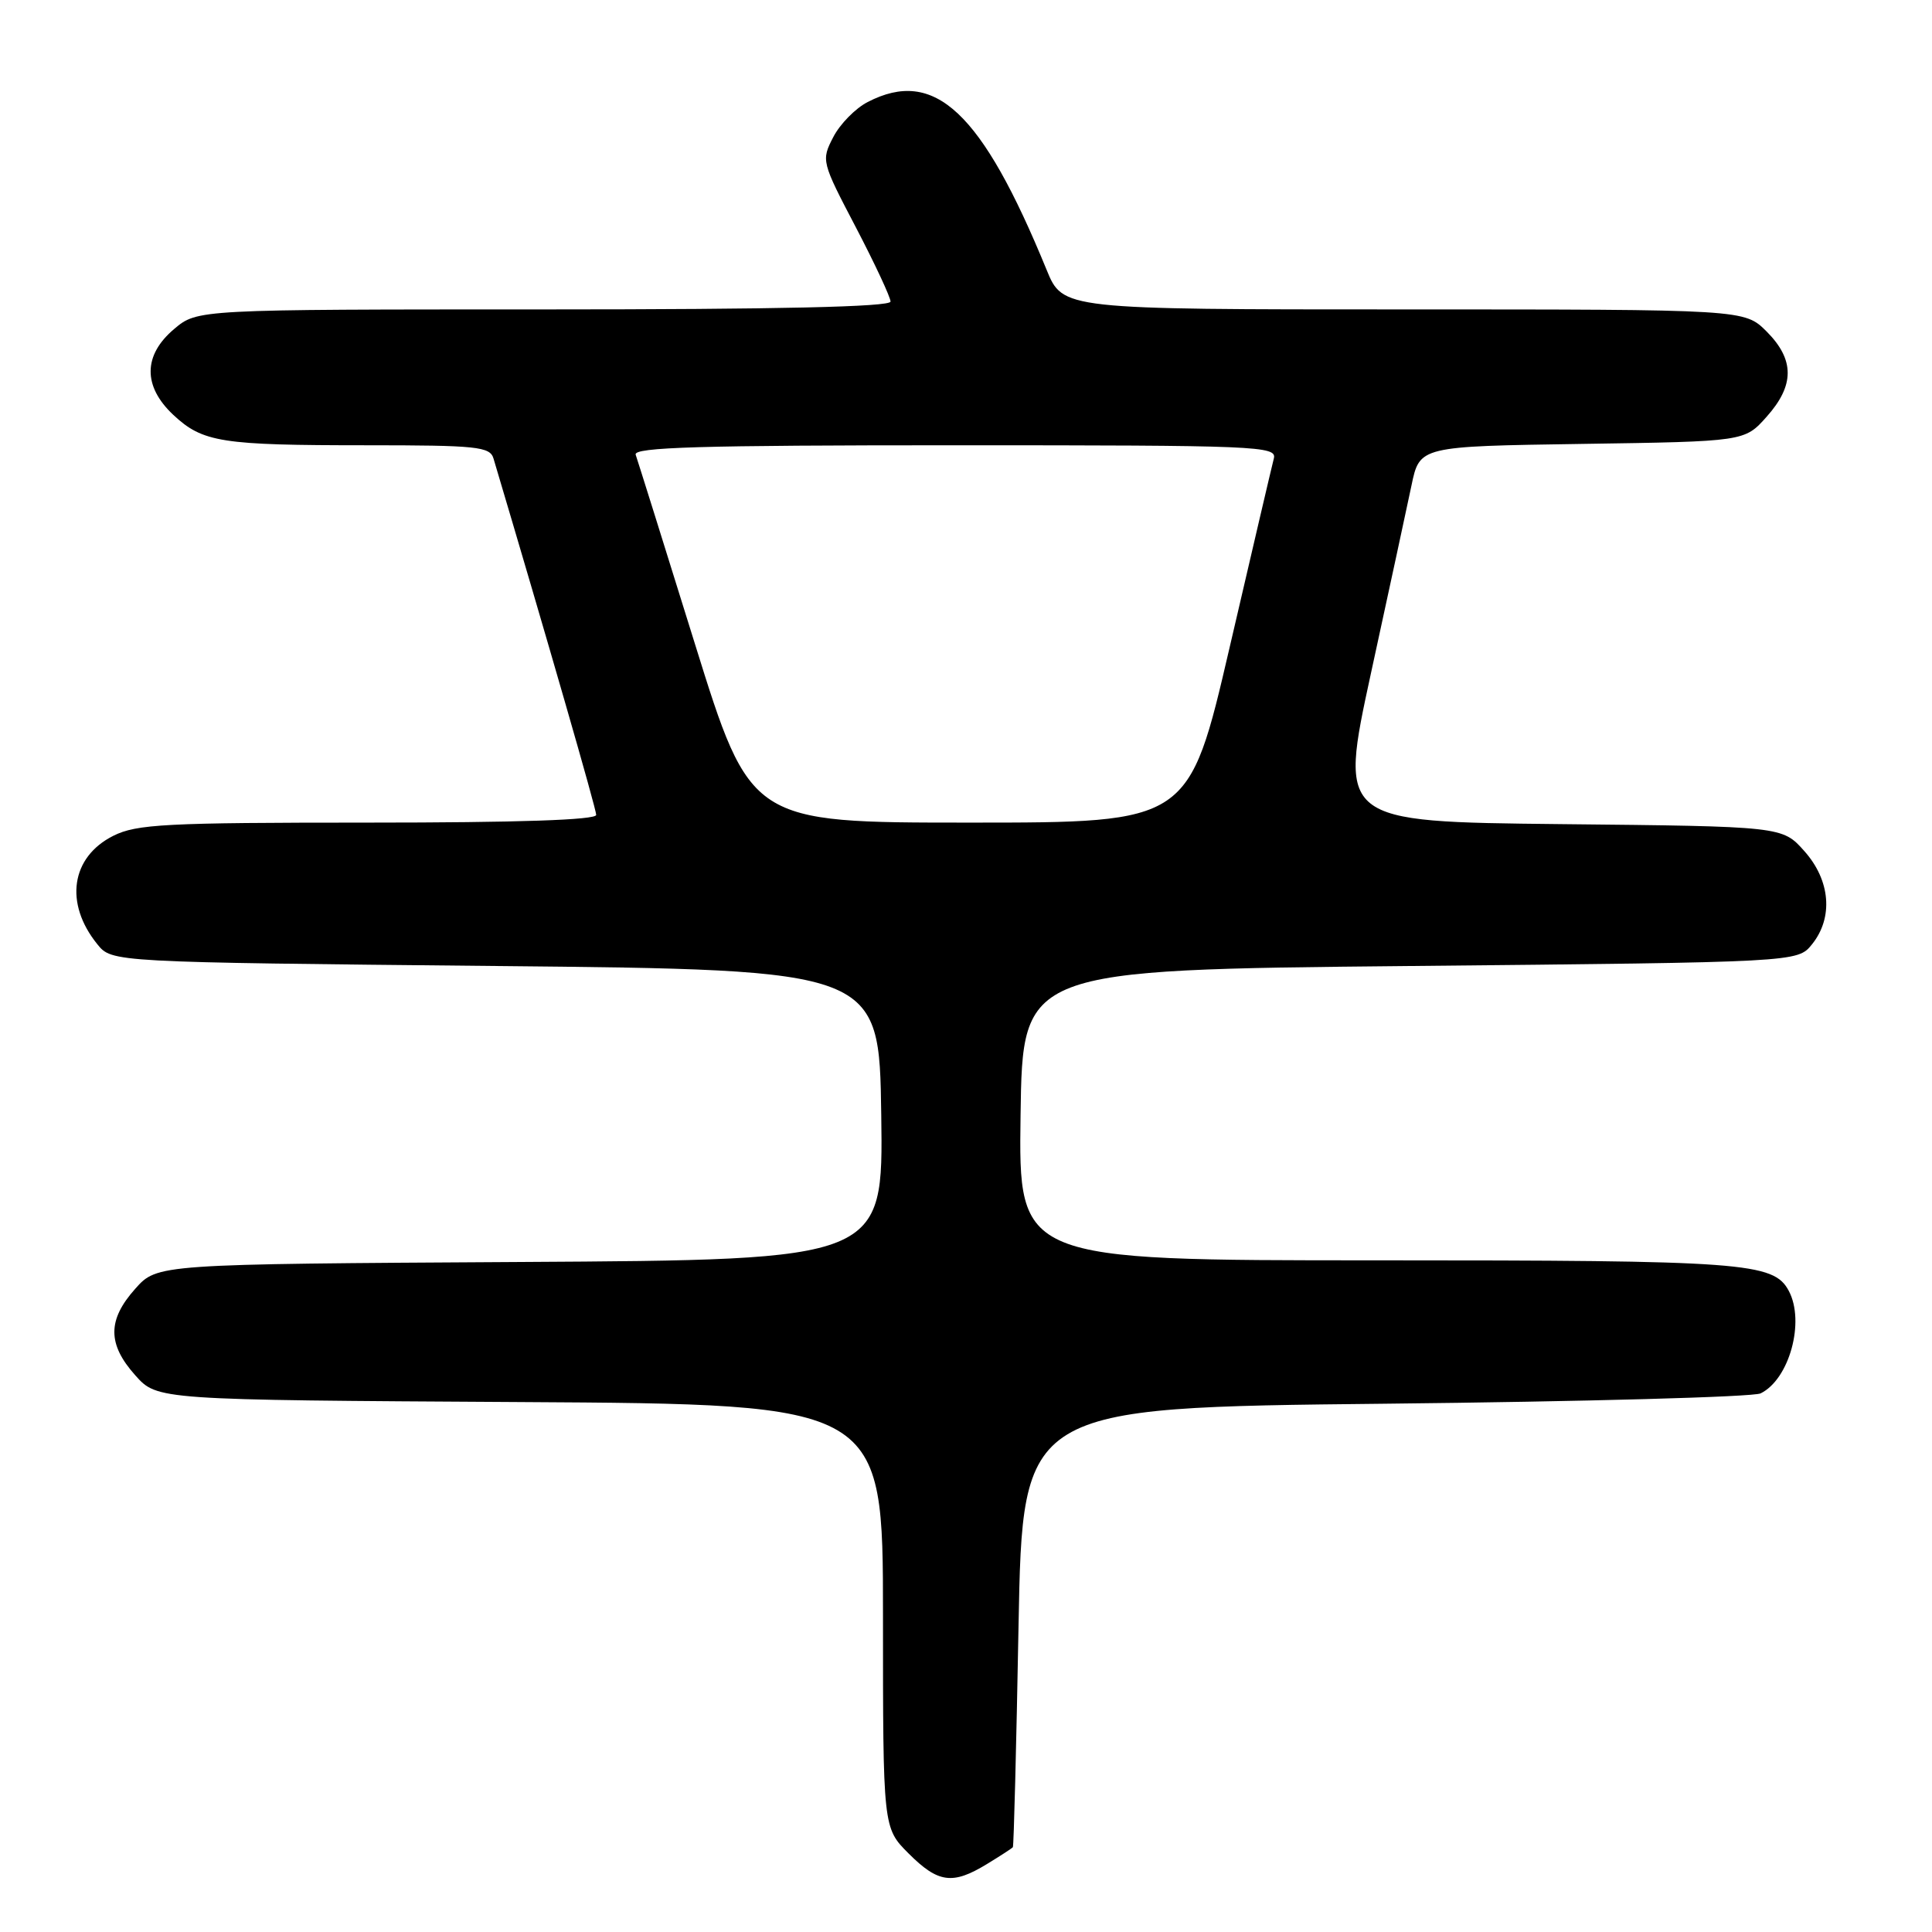 <?xml version="1.0" encoding="UTF-8" standalone="no"?>
<!DOCTYPE svg PUBLIC "-//W3C//DTD SVG 1.1//EN" "http://www.w3.org/Graphics/SVG/1.1/DTD/svg11.dtd" >
<svg xmlns="http://www.w3.org/2000/svg" xmlns:xlink="http://www.w3.org/1999/xlink" version="1.1" viewBox="0 0 256 256">
 <g >
 <path fill="currentColor"
d=" M 130.75 247.01 C 132.54 245.92 134.10 244.91 134.21 244.76 C 134.33 244.62 134.67 231.45 134.96 215.50 C 135.50 186.50 135.50 186.50 183.50 186.00 C 209.90 185.72 232.30 185.11 233.29 184.63 C 237.10 182.77 239.20 175.12 237.02 171.04 C 235.01 167.28 231.16 167.00 182.33 167.00 C 134.96 167.00 134.96 167.00 135.23 147.75 C 135.50 128.50 135.50 128.50 186.84 128.00 C 238.18 127.50 238.18 127.50 240.09 125.14 C 242.95 121.60 242.55 116.65 239.08 112.77 C 236.17 109.50 236.17 109.50 206.78 109.20 C 177.39 108.89 177.39 108.89 181.66 89.20 C 184.02 78.36 186.43 67.17 187.03 64.32 C 188.11 59.14 188.11 59.14 209.64 58.82 C 231.17 58.50 231.17 58.50 234.08 55.23 C 237.81 51.06 237.81 47.66 234.08 43.92 C 231.15 41.00 231.15 41.00 185.99 41.00 C 140.83 41.00 140.83 41.00 138.68 35.75 C 130.09 14.79 123.84 8.93 114.97 13.52 C 113.35 14.35 111.30 16.44 110.41 18.17 C 108.81 21.26 108.85 21.42 113.40 30.11 C 115.93 34.96 118.00 39.39 118.00 39.96 C 118.00 40.66 103.16 41.00 72.08 41.00 C 26.15 41.00 26.15 41.00 23.08 43.59 C 18.96 47.06 18.92 51.18 22.96 54.97 C 26.87 58.62 29.30 59.00 48.56 59.00 C 63.22 59.00 64.92 59.18 65.39 60.75 C 72.47 84.55 79.00 107.19 79.00 107.98 C 79.00 108.65 68.66 109.00 48.75 109.00 C 21.95 109.00 18.10 109.20 15.01 110.75 C 9.40 113.57 8.50 119.69 12.90 125.12 C 14.82 127.50 14.82 127.50 65.66 128.00 C 116.50 128.50 116.50 128.50 116.77 147.72 C 117.04 166.94 117.04 166.94 68.94 167.22 C 20.83 167.50 20.83 167.50 17.92 170.77 C 14.23 174.90 14.23 178.10 17.92 182.23 C 20.83 185.50 20.83 185.50 68.92 185.78 C 117.00 186.06 117.00 186.06 117.00 214.13 C 117.00 242.20 117.00 242.20 120.40 245.60 C 124.31 249.51 126.22 249.77 130.75 247.01 Z  M 92.06 85.25 C 88.00 72.19 84.47 60.94 84.23 60.25 C 83.88 59.26 92.76 59.00 126.51 59.00 C 166.70 59.00 169.21 59.10 168.79 60.75 C 168.54 61.71 165.91 72.96 162.94 85.75 C 157.54 109.00 157.54 109.00 128.49 109.00 C 99.45 109.00 99.45 109.00 92.06 85.25 Z "/>
</g>
</svg>